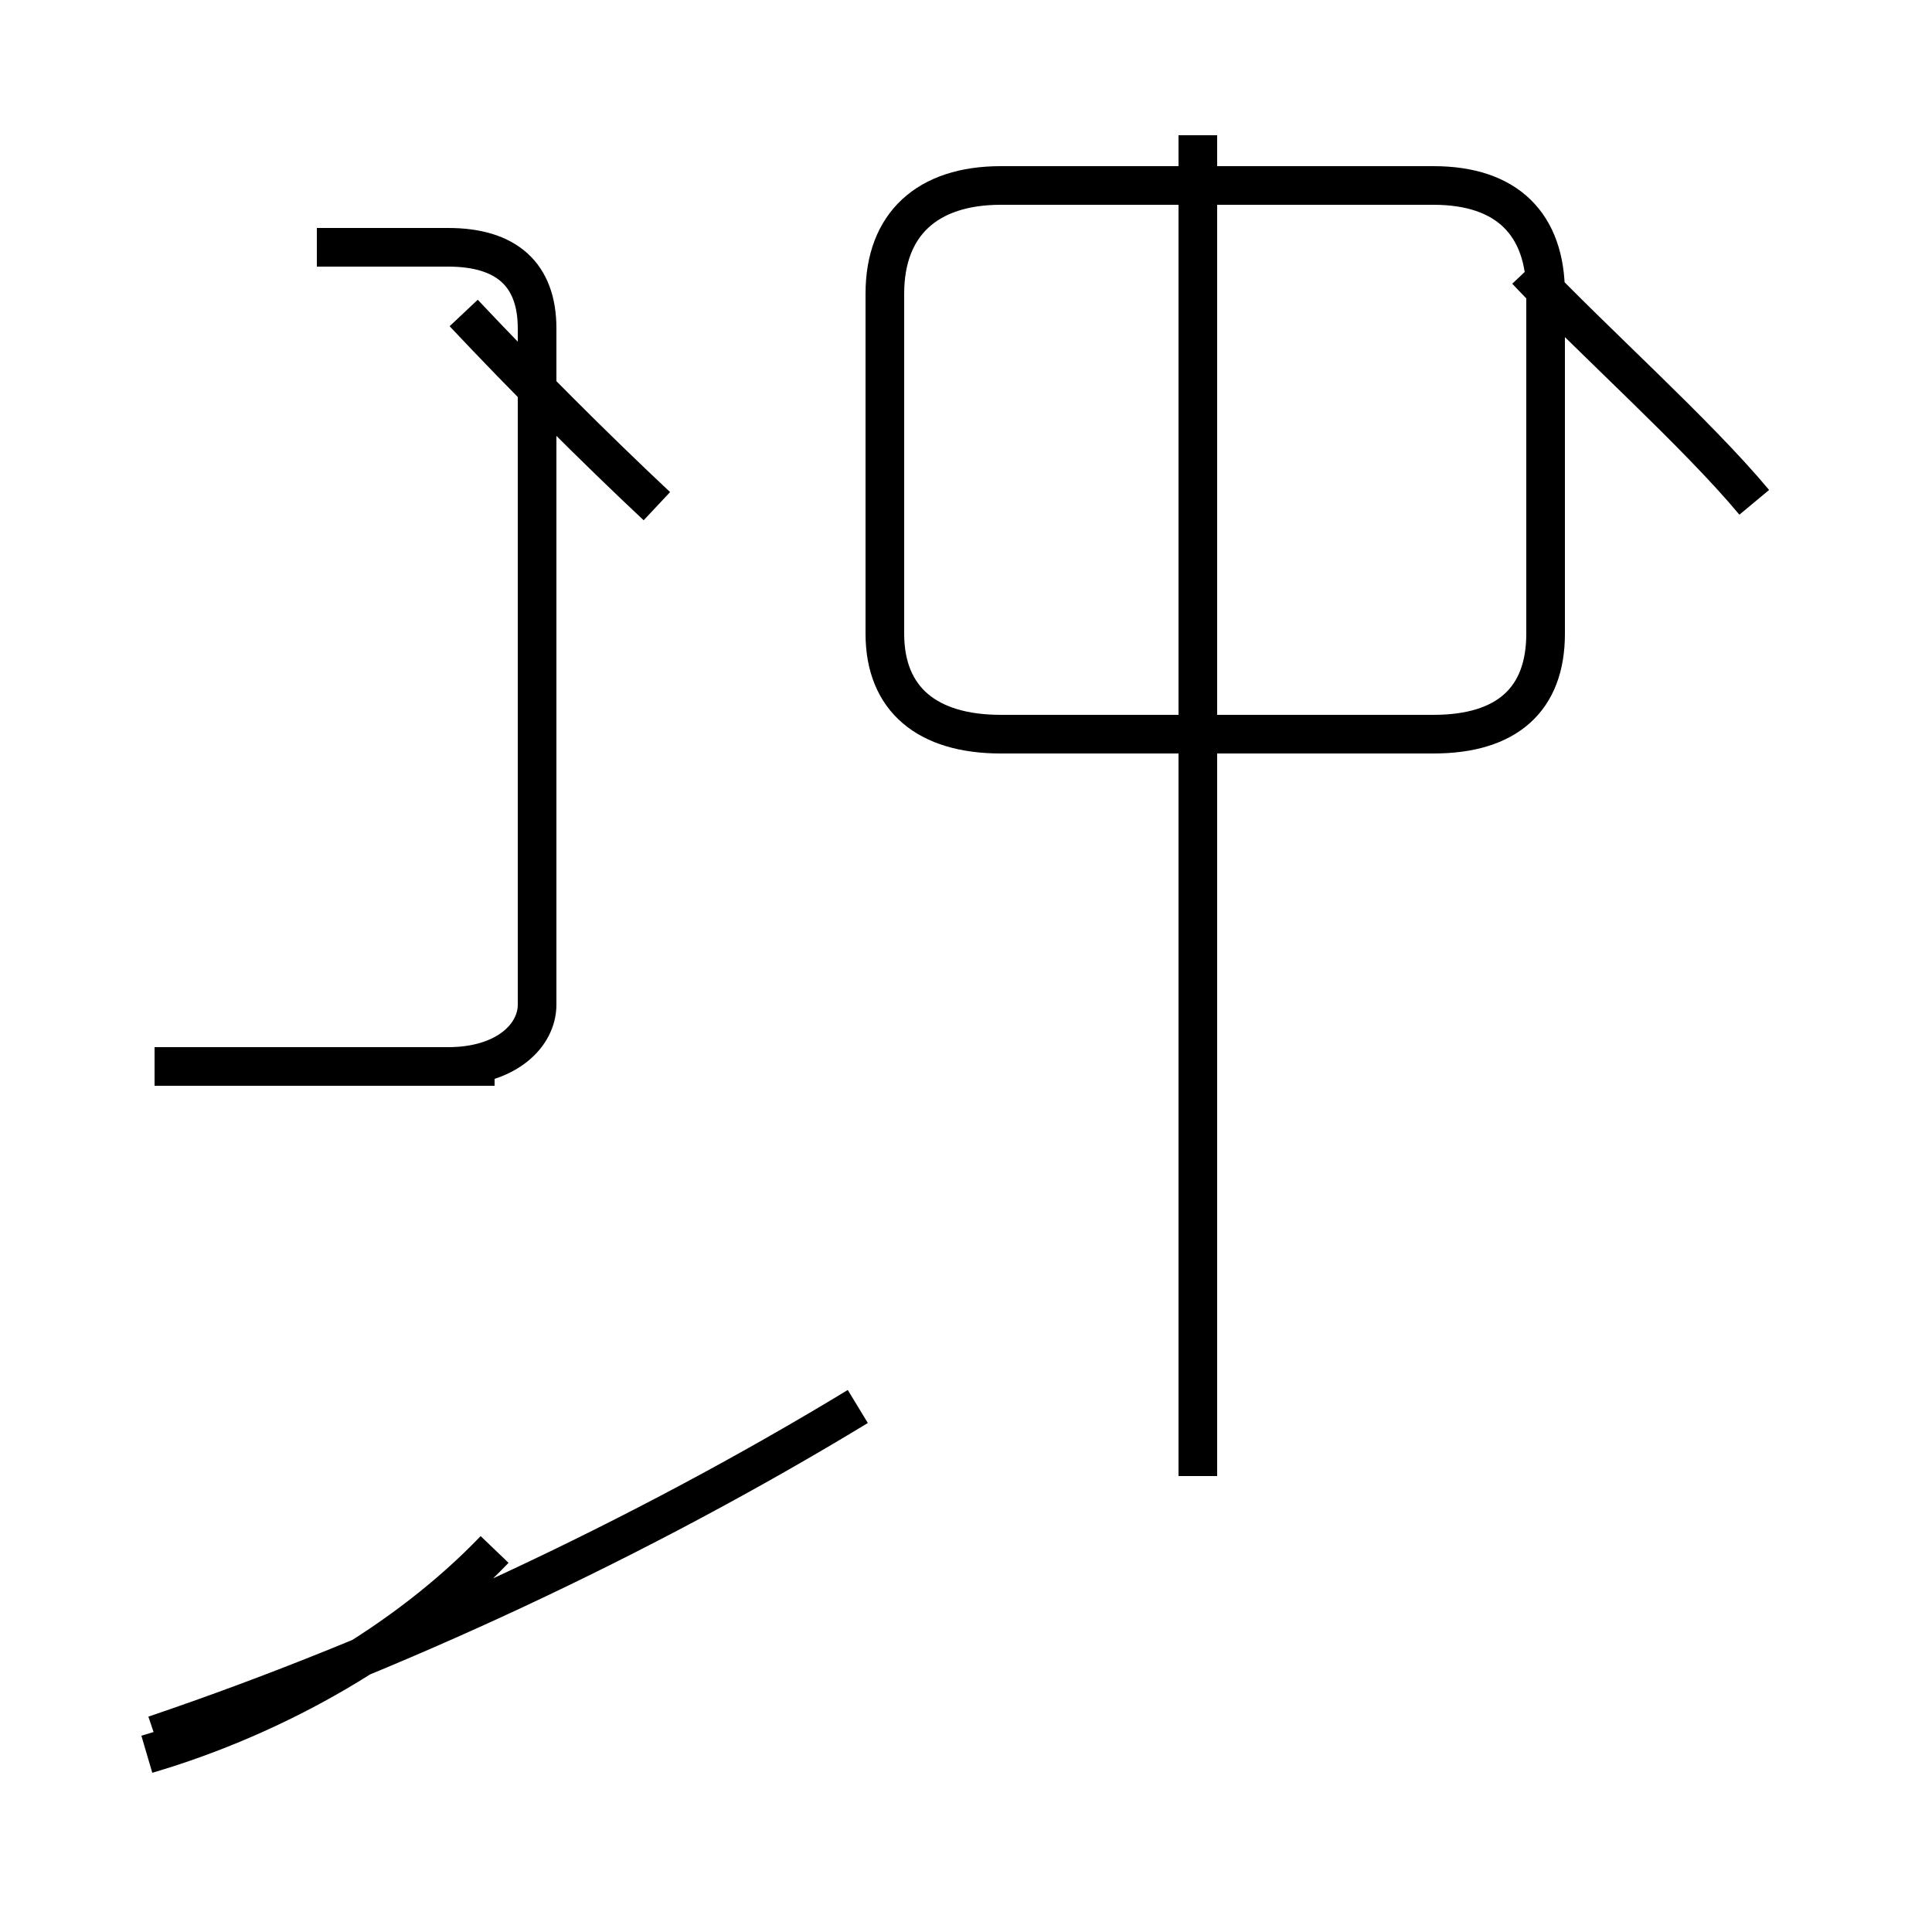 <?xml version='1.0' encoding='utf8'?>
<svg viewBox="0.0 -44.0 50.0 50.0" version="1.1" xmlns="http://www.w3.org/2000/svg">
<rect x="0.0" y="-44.0" width="50.0" height="50.0" fill="#808080" stroke="none"/>
<rect x="-1000" y="-1000" width="2000" height="2000" stroke="white" fill="white"/>
<g style="fill:none; stroke:#000000;  stroke-width:1">
<path d="M 17.0 30.9 C 15.4 32.4 13.6 34.2 12.0 35.9 M 45.4 31.0 C 43.9 32.8 41.2 35.2 39.5 37.0 M 31.0 5.8 L 31.0 40.5 M 25.9 25.0 L 37.1 25.0 C 39.0 25.0 40.0 25.9 40.0 27.6 L 40.0 36.4 C 40.0 38.2 39.0 39.2 37.1 39.2 L 25.9 39.2 C 24.0 39.2 22.9 38.2 22.9 36.4 L 22.9 27.6 C 22.9 25.9 24.0 25.0 25.9 25.0 Z M 12.8 16.4 L 8.2 16.4 M 4.0 16.4 L 11.6 16.4 C 13.1 16.4 13.9 17.2 13.9 18.0 L 13.9 35.5 C 13.9 36.9 13.1 37.6 11.6 37.6 L 8.2 37.6 M 3.8 -1.4 C 7.2 -0.4 10.5 1.5 12.8 3.9 M 4.0 -0.9 C 10.2 1.2 16.6 4.2 22.2 7.6 " transform="scale(1, -1)" />
</g>
</svg>